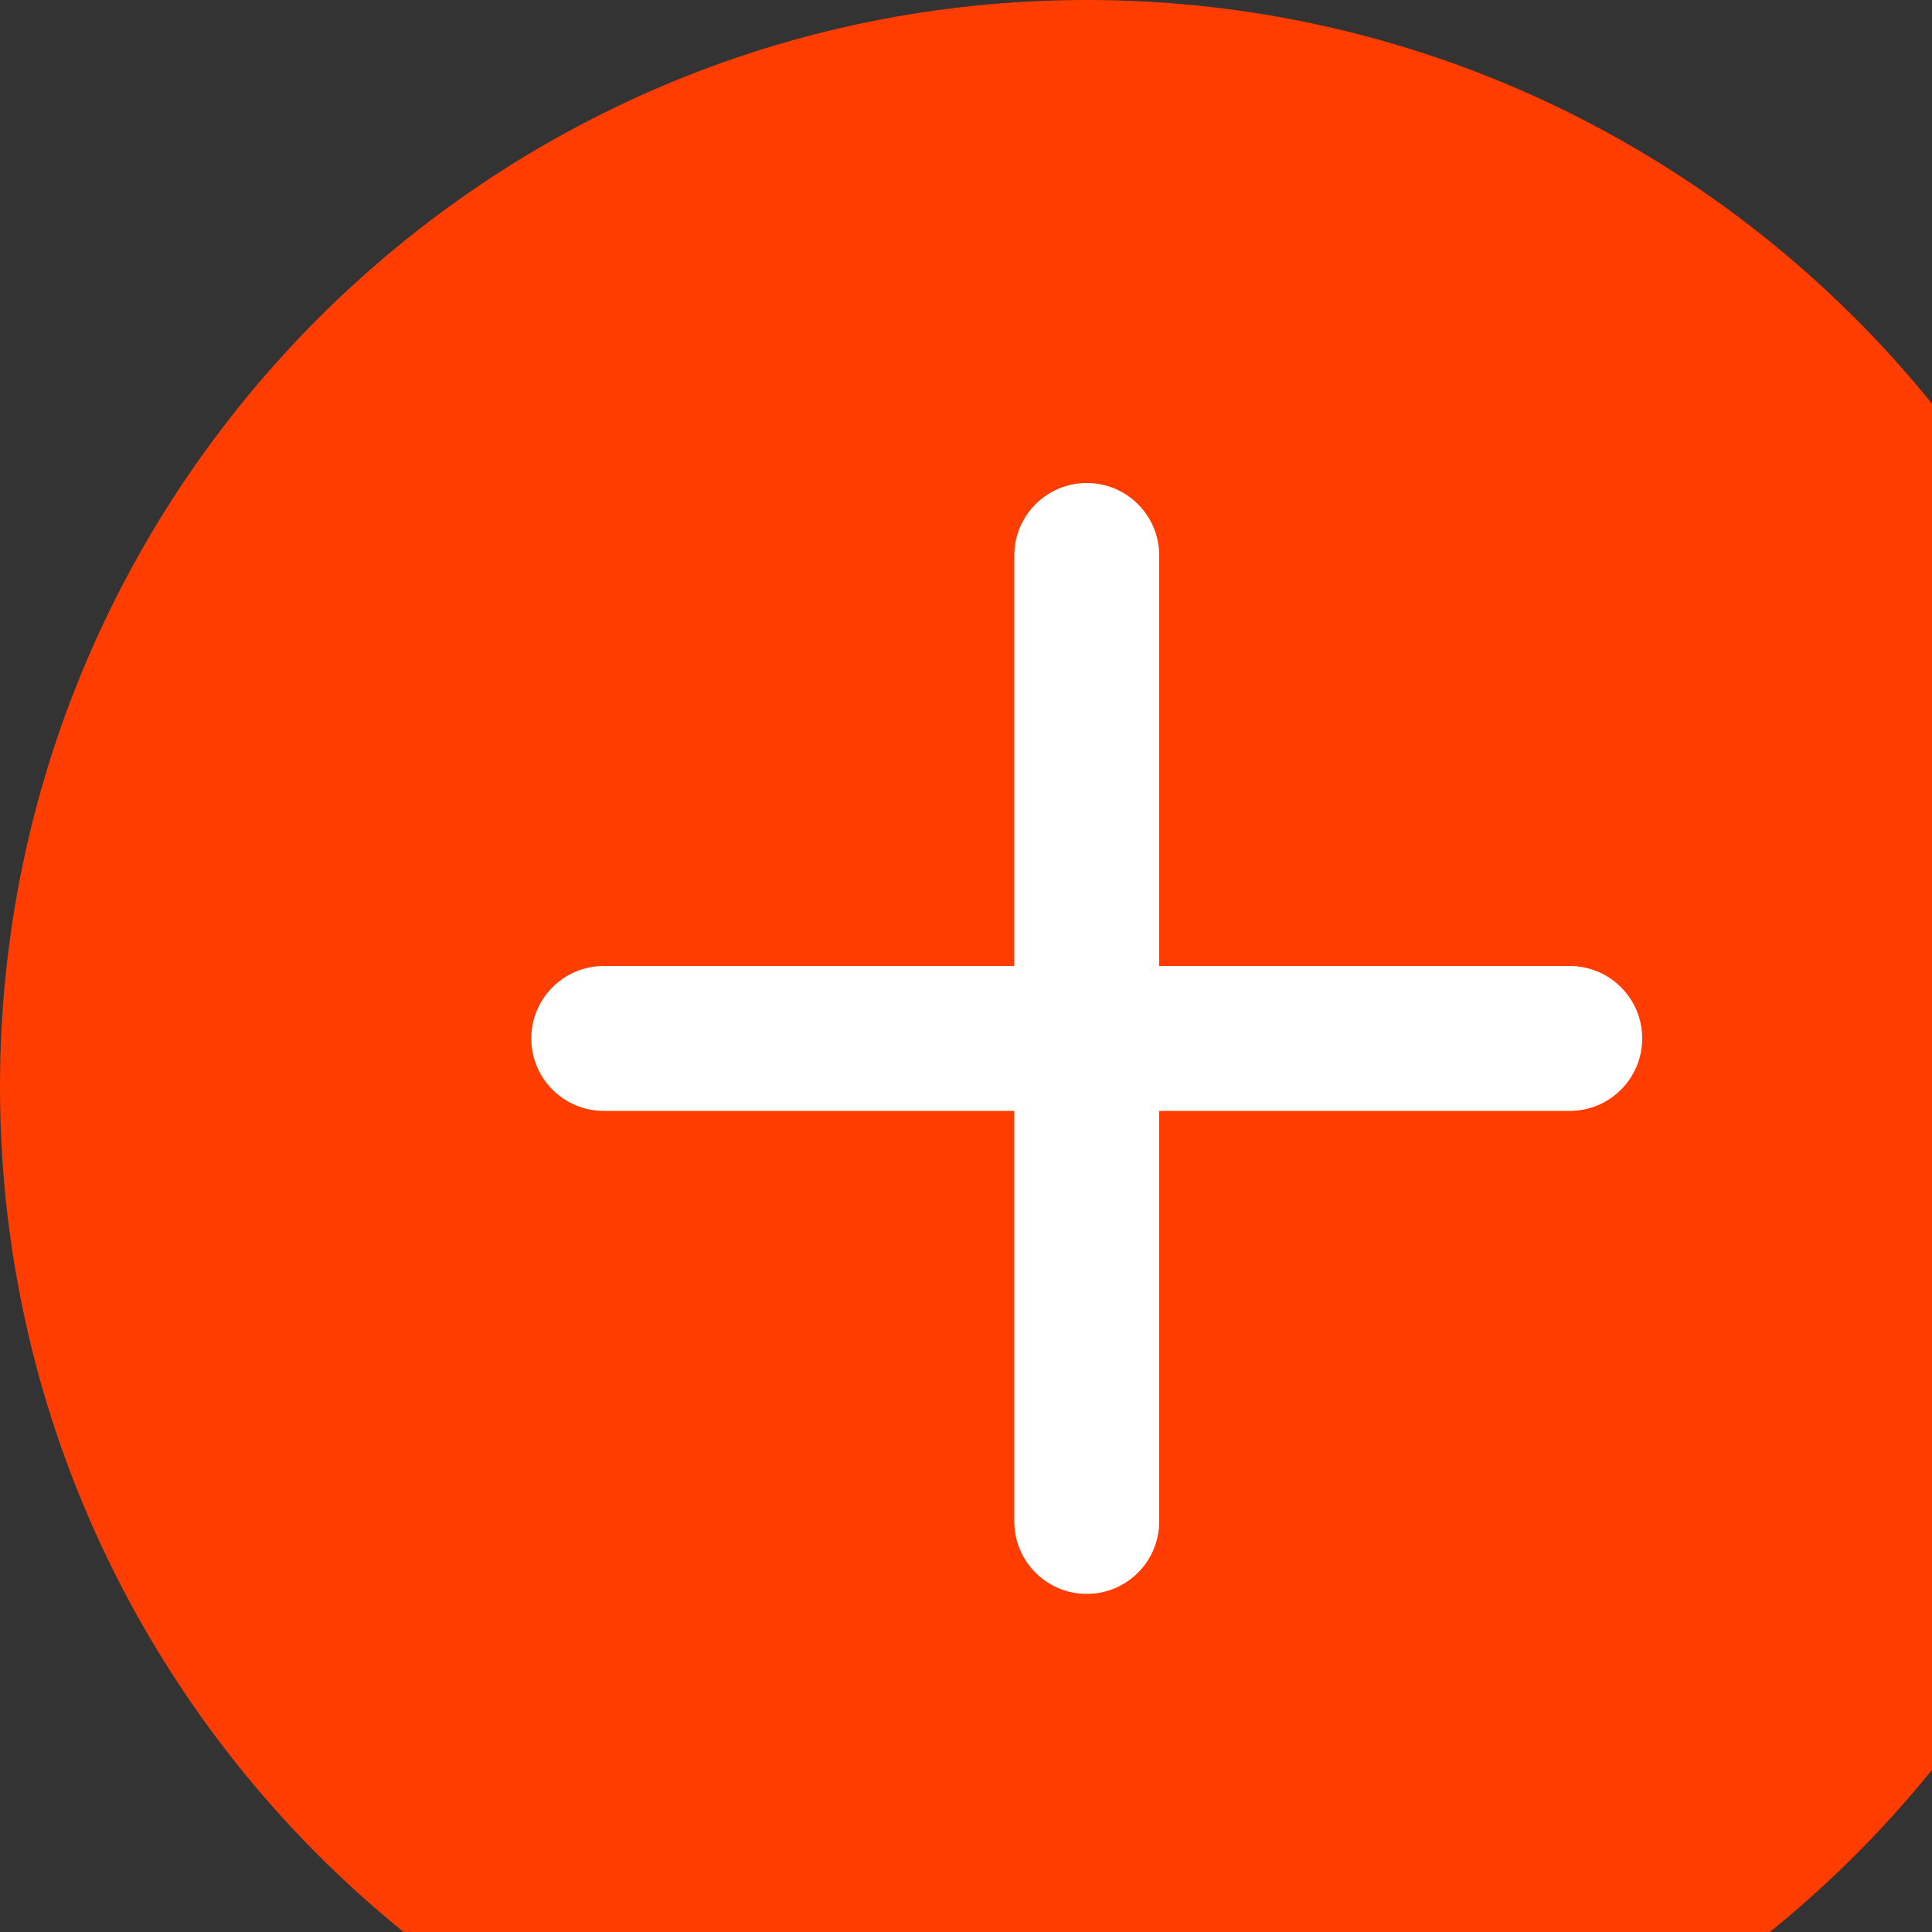 <svg width="40" height="40" viewBox="0 0 40 40" fill="none" xmlns="http://www.w3.org/2000/svg">
<rect x="0" y="0" width="40" height="40" fill="#333333" stroke="none"/>
<path d="M0.5 22.5C0.5 10.35 10.35 0.5 22.5 0.5C34.65 0.5 44.5 10.35 44.5 22.5C44.5 34.65 34.65 44.5 22.5 44.5C10.35 44.5 0.5 34.65 0.5 22.5Z" fill="#FF3D00" stroke="#FF3D00"/>
<path d="M21 11.5C21 10.672 21.672 10 22.5 10C23.328 10 24 10.672 24 11.5V31.5C24 32.328 23.328 33 22.5 33C21.672 33 21 32.328 21 31.5V11.5Z" fill="white"/>
<path d="M12.5 23C11.672 23 11 22.328 11 21.5C11 20.672 11.672 20 12.5 20L32.5 20C33.328 20 34 20.672 34 21.5C34 22.328 33.328 23 32.5 23L12.5 23Z" fill="white"/>
</svg>
